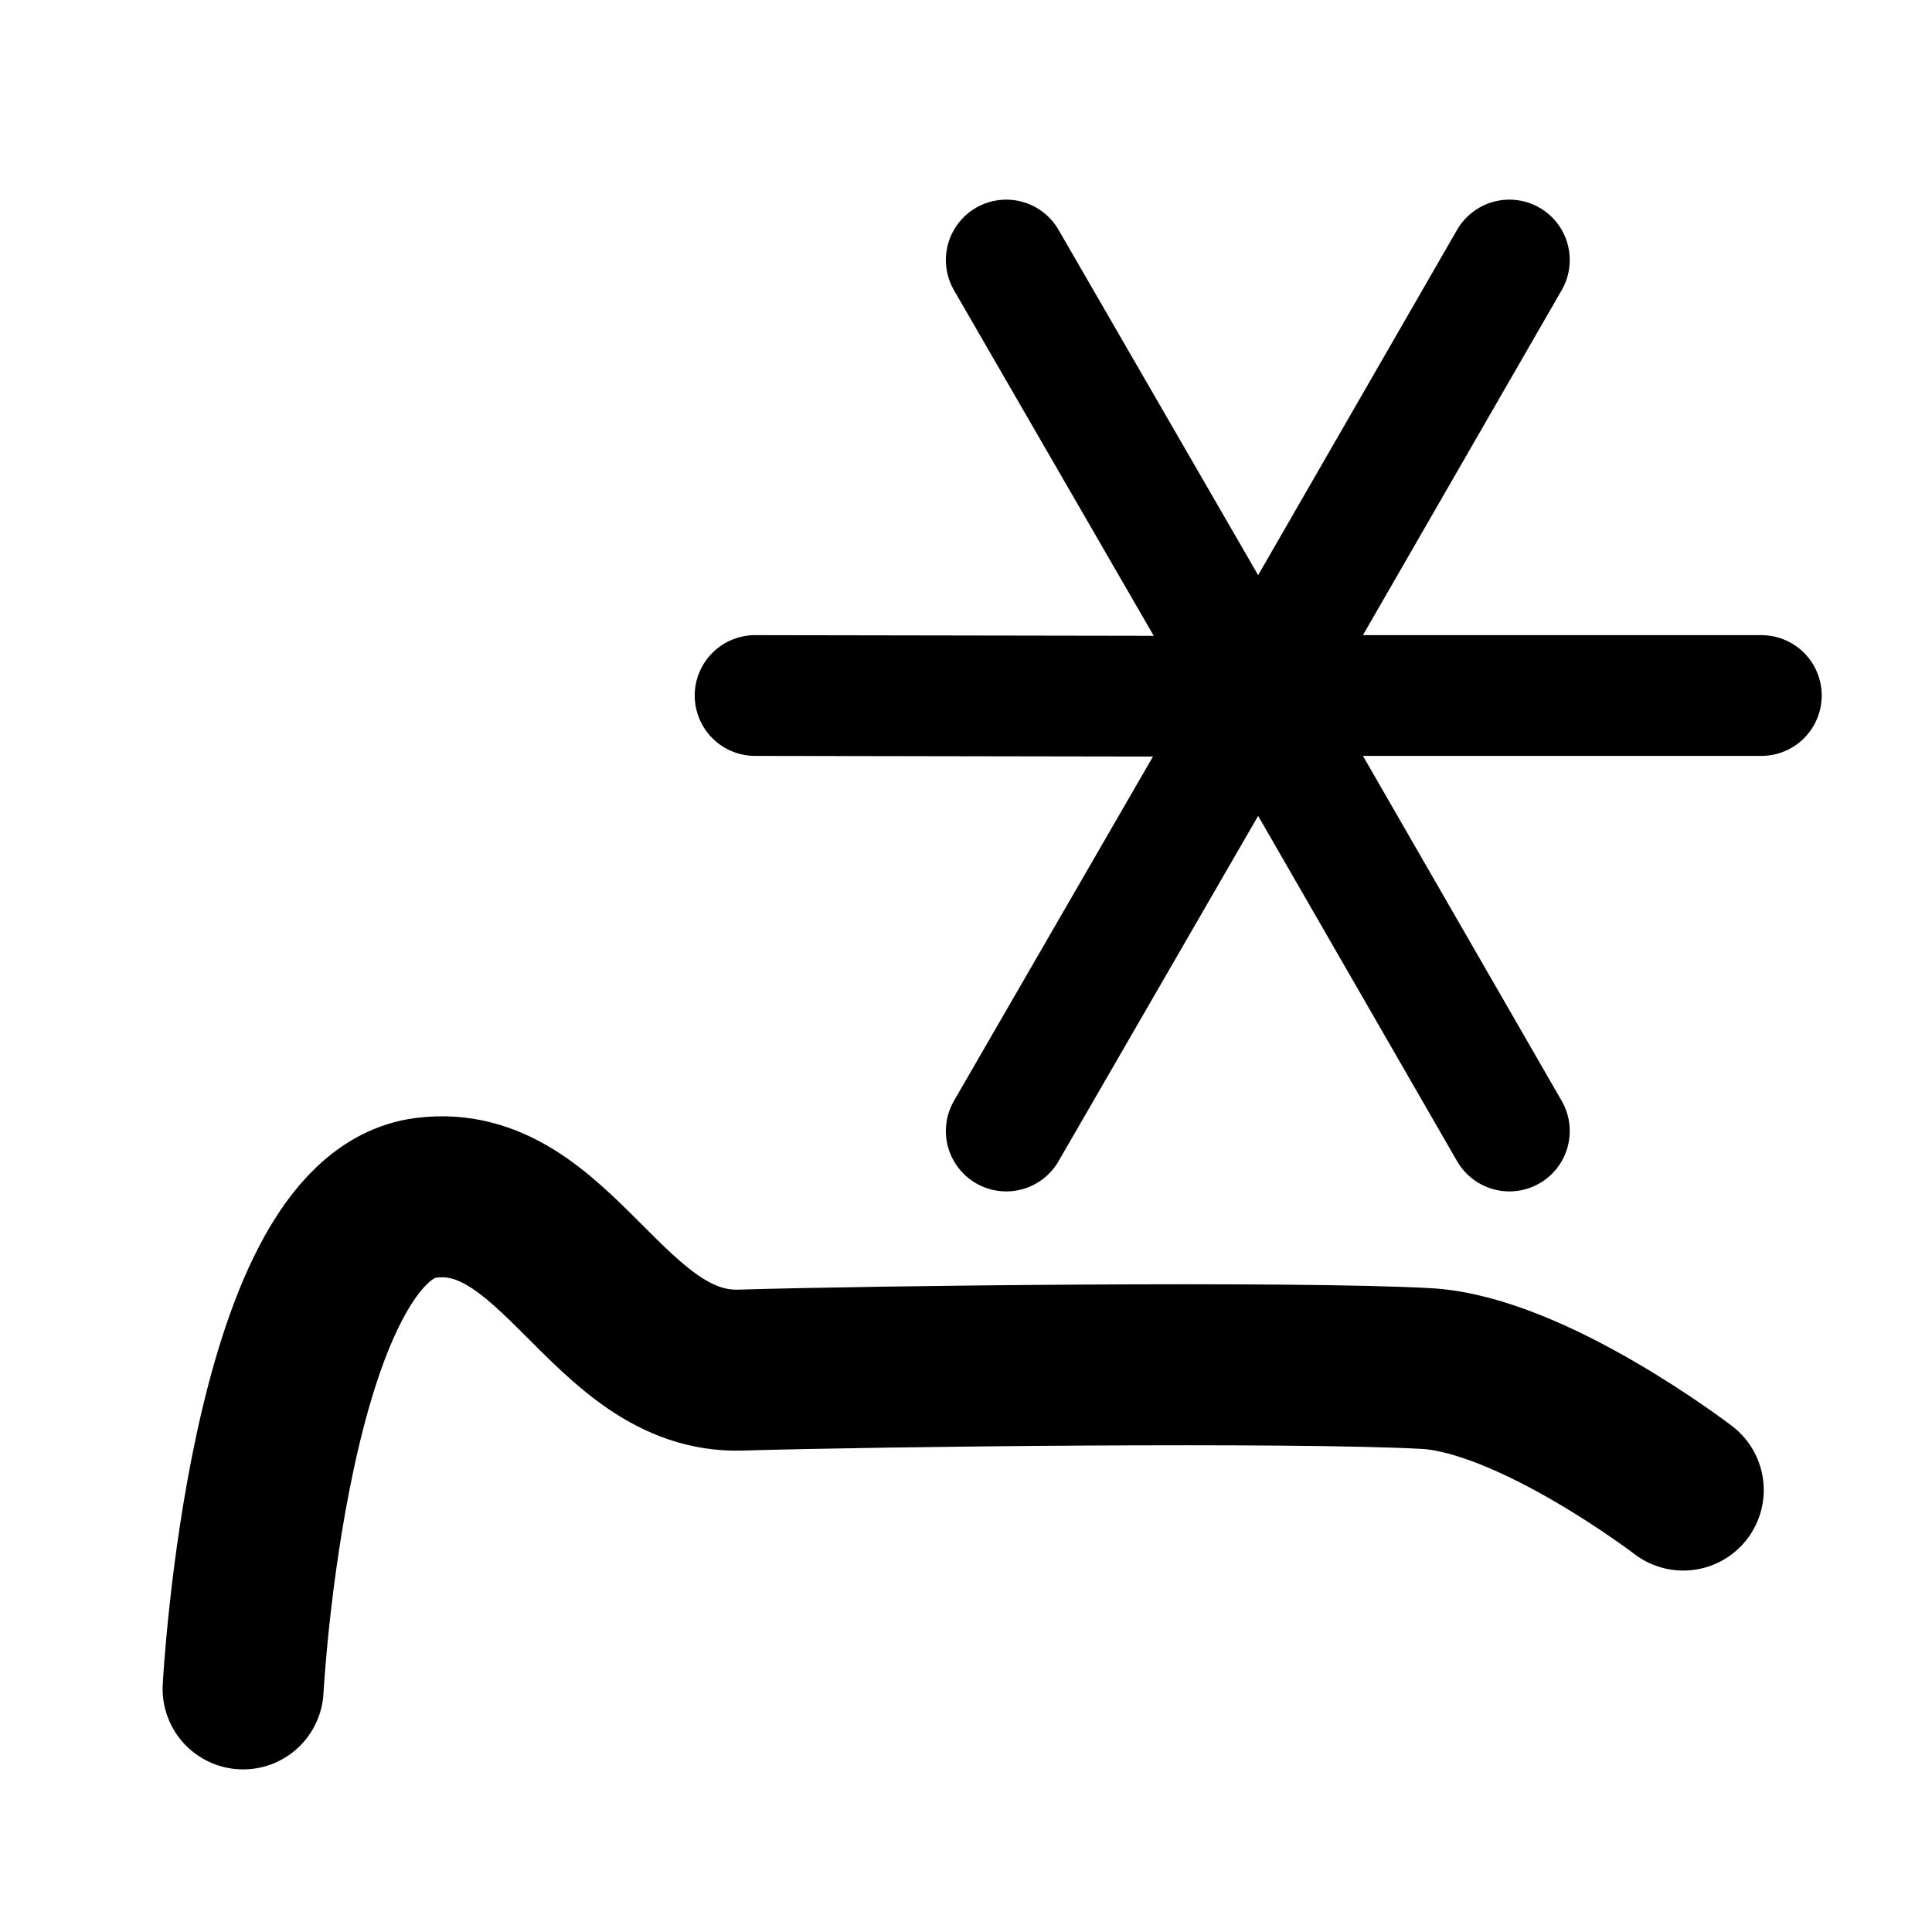 <?xml version="1.0" encoding="UTF-8"?>
<svg id="_冻结音高" data-name="冻结音高" xmlns="http://www.w3.org/2000/svg" width="24" height="24" viewBox="0 0 24 24">
    <defs>
        <style>
            .cls-1 {
            stroke-width: 1.5px;
            }

            .cls-1, .cls-2 {
            fill: none;
            stroke: #000;
            stroke-linecap: round;
            stroke-miterlimit: 10;
            }

            .cls-2 {
            stroke-width: 2px;
            }
        </style>
    </defs>
    <path class="cls-2"
          d="M3.02,20.98s.31-5.85,2.27-6.1c1.63-.21,2.26,2.19,3.91,2.14s6.85-.11,8.51-.02c1.32,.07,3.2,1.51,3.2,1.51"/>
    <g>
        <line class="cls-1" x1="18.75" y1="14.05" x2="15.76" y2="8.86"/>
        <line class="cls-1" x1="12.5" y1="14.05" x2="15.5" y2="8.86"/>
        <line class="cls-1" x1="9.38" y1="8.64" x2="15.38" y2="8.65"/>
        <line class="cls-1" x1="12.5" y1="3.23" x2="15.5" y2="8.42"/>
        <line class="cls-1" x1="18.75" y1="3.23" x2="15.76" y2="8.42"/>
        <line class="cls-1" x1="21.88" y1="8.64" x2="15.88" y2="8.64"/>
    </g>
</svg>
